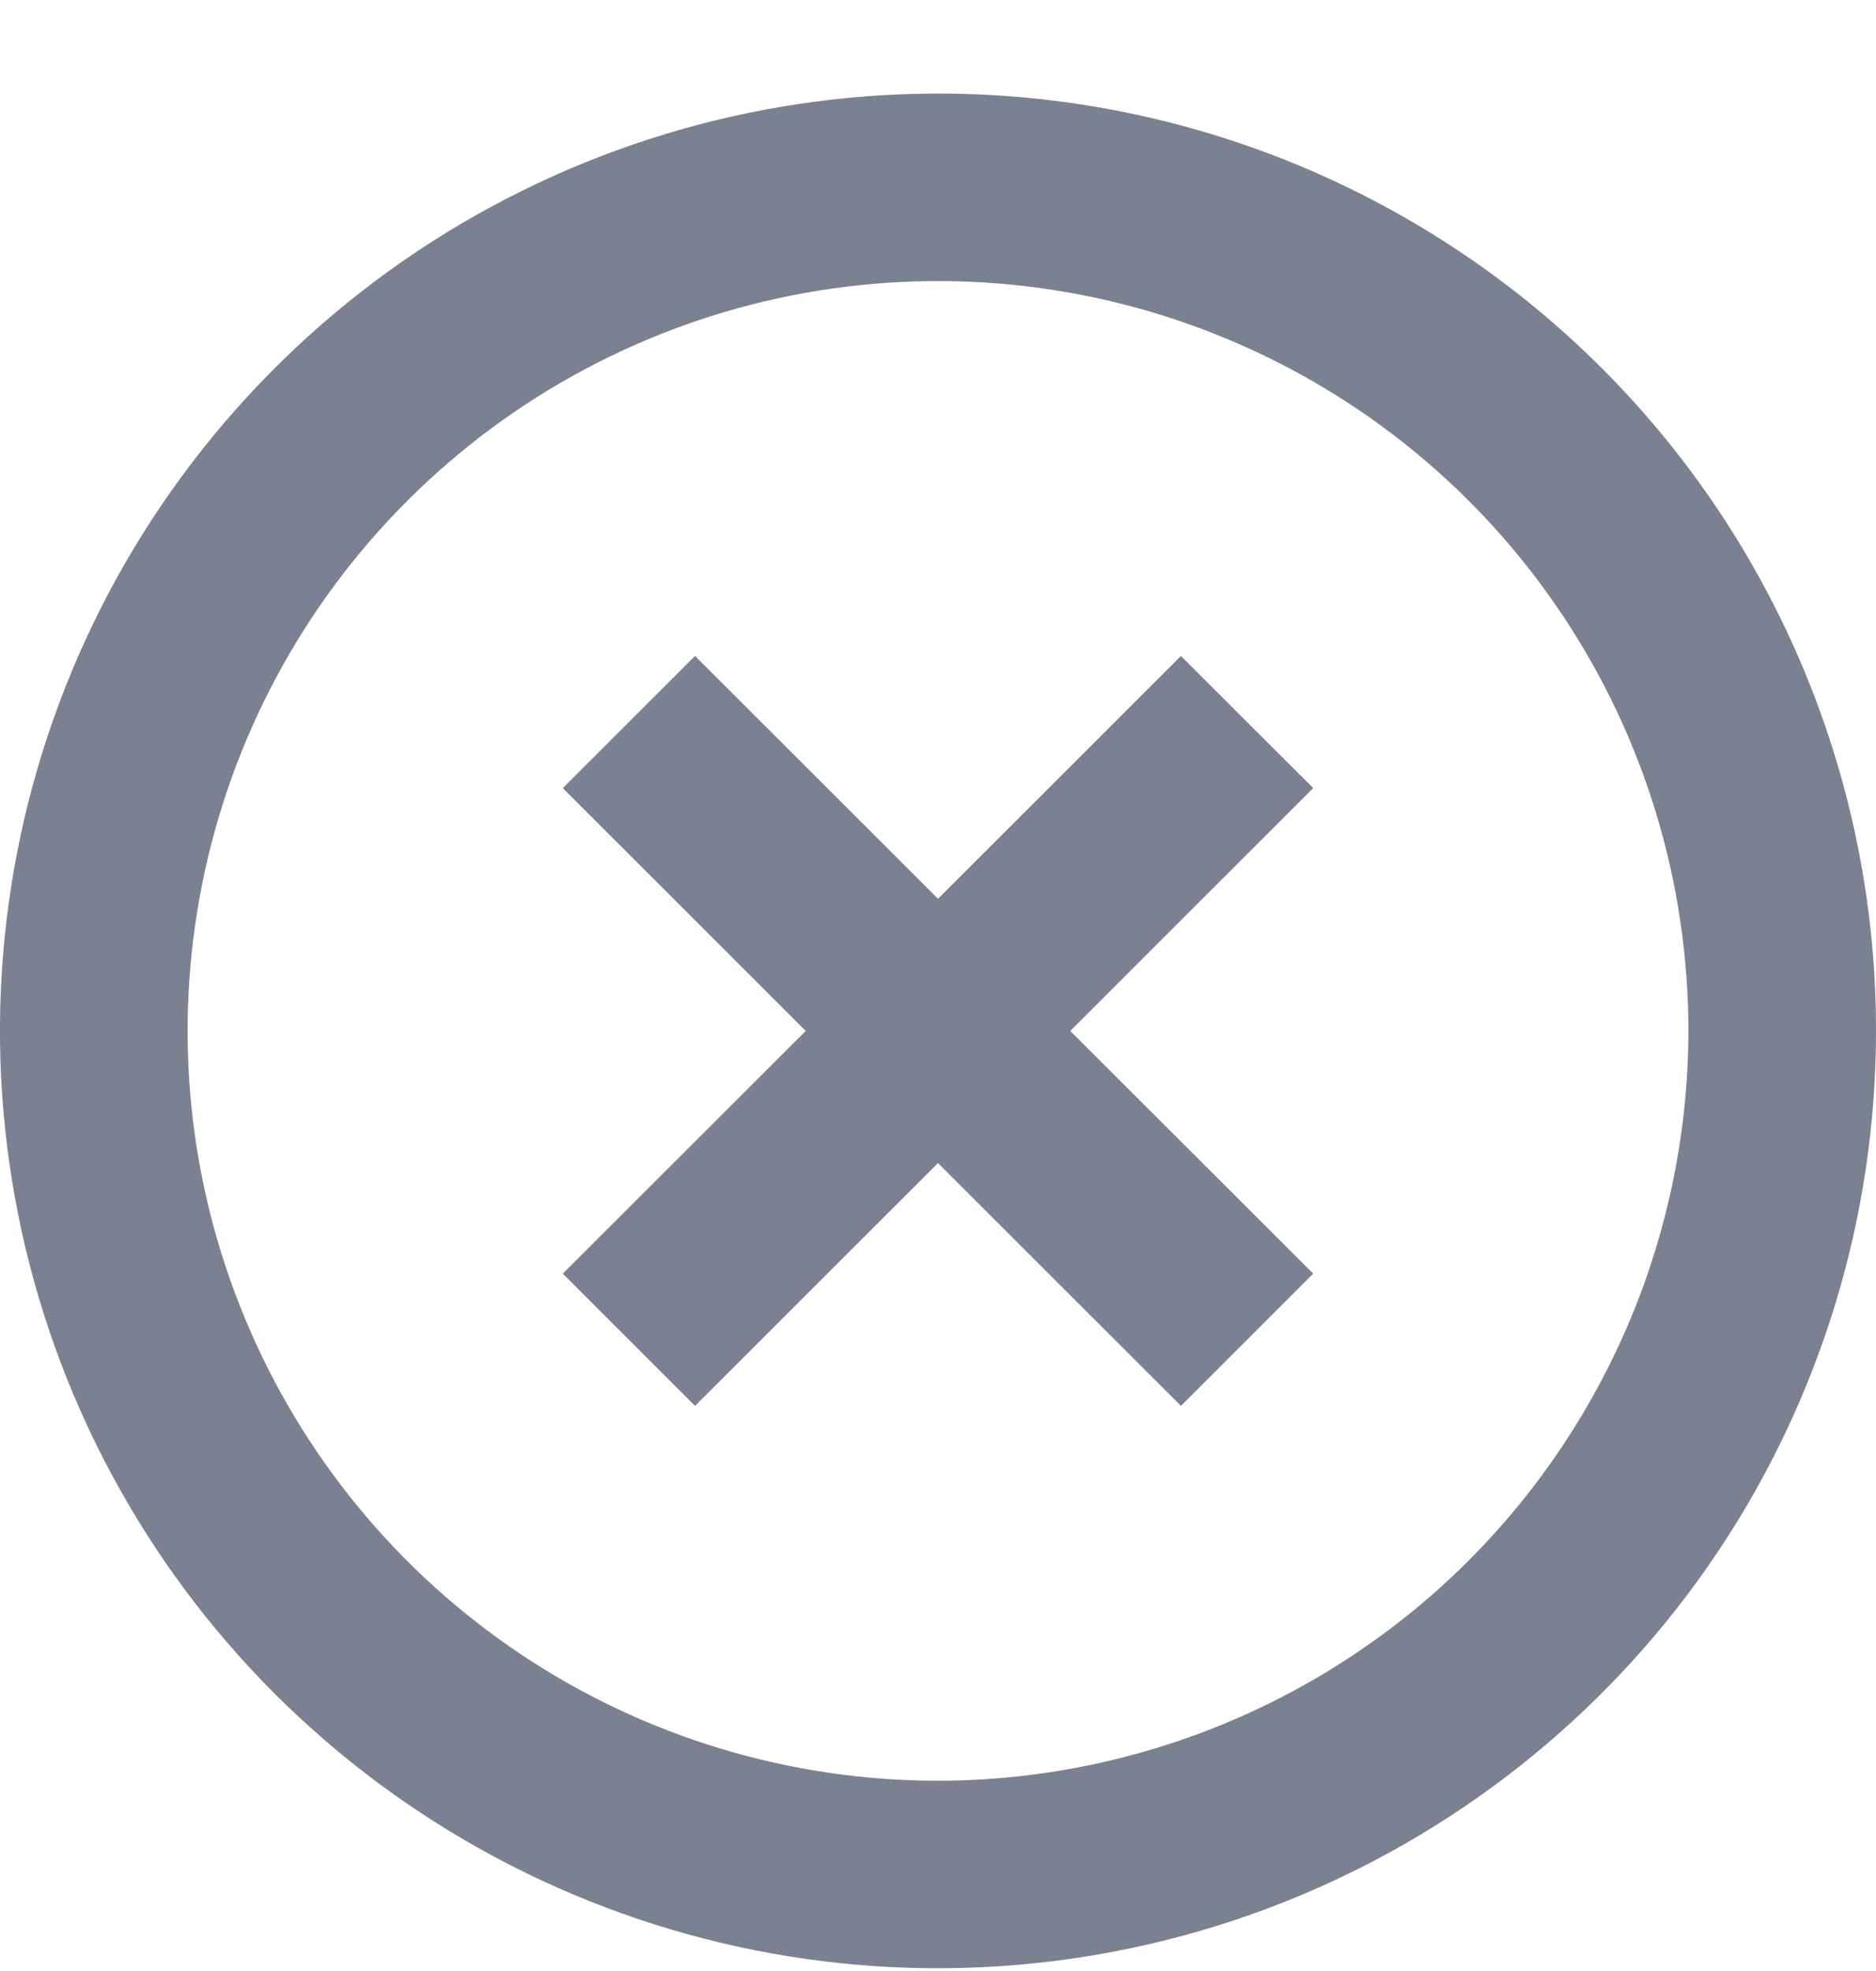 <svg width="20" height="21" viewBox="0 0 20 21" fill="none" xmlns="http://www.w3.org/2000/svg">
<path d="M12.59 6.989L10 9.576L7.41 6.989L6 8.397L8.59 10.984L6 13.57L7.41 14.979L10 12.392L12.59 14.979L14 13.57L11.41 10.984L14 8.397L12.59 6.989ZM10 0.997C8.022 0.997 6.089 1.583 4.444 2.68C2.8 3.778 1.518 5.337 0.761 7.162C0.004 8.987 -0.194 10.995 0.192 12.932C0.578 14.869 1.53 16.649 2.929 18.046C4.327 19.442 6.109 20.393 8.049 20.779C9.989 21.164 12 20.966 13.827 20.21C15.654 19.454 17.216 18.174 18.315 16.532C19.413 14.89 20 12.959 20 10.984C20.001 9.672 19.743 8.373 19.241 7.161C18.739 5.949 18.003 4.847 17.074 3.92C16.145 2.992 15.042 2.257 13.828 1.755C12.614 1.254 11.314 0.996 10 0.997ZM10 18.973C8.418 18.973 6.871 18.505 5.555 17.627C4.24 16.749 3.214 15.501 2.609 14.041C2.003 12.581 1.845 10.975 2.154 9.425C2.462 7.876 3.224 6.452 4.343 5.335C5.462 4.217 6.887 3.456 8.439 3.148C9.991 2.84 11.6 2.998 13.062 3.603C14.523 4.207 15.773 5.231 16.652 6.545C17.531 7.859 18 9.404 18 10.984C17.997 13.102 17.153 15.132 15.654 16.63C14.154 18.128 12.121 18.97 10 18.973Z" fill="#7B8190"/>
</svg>
